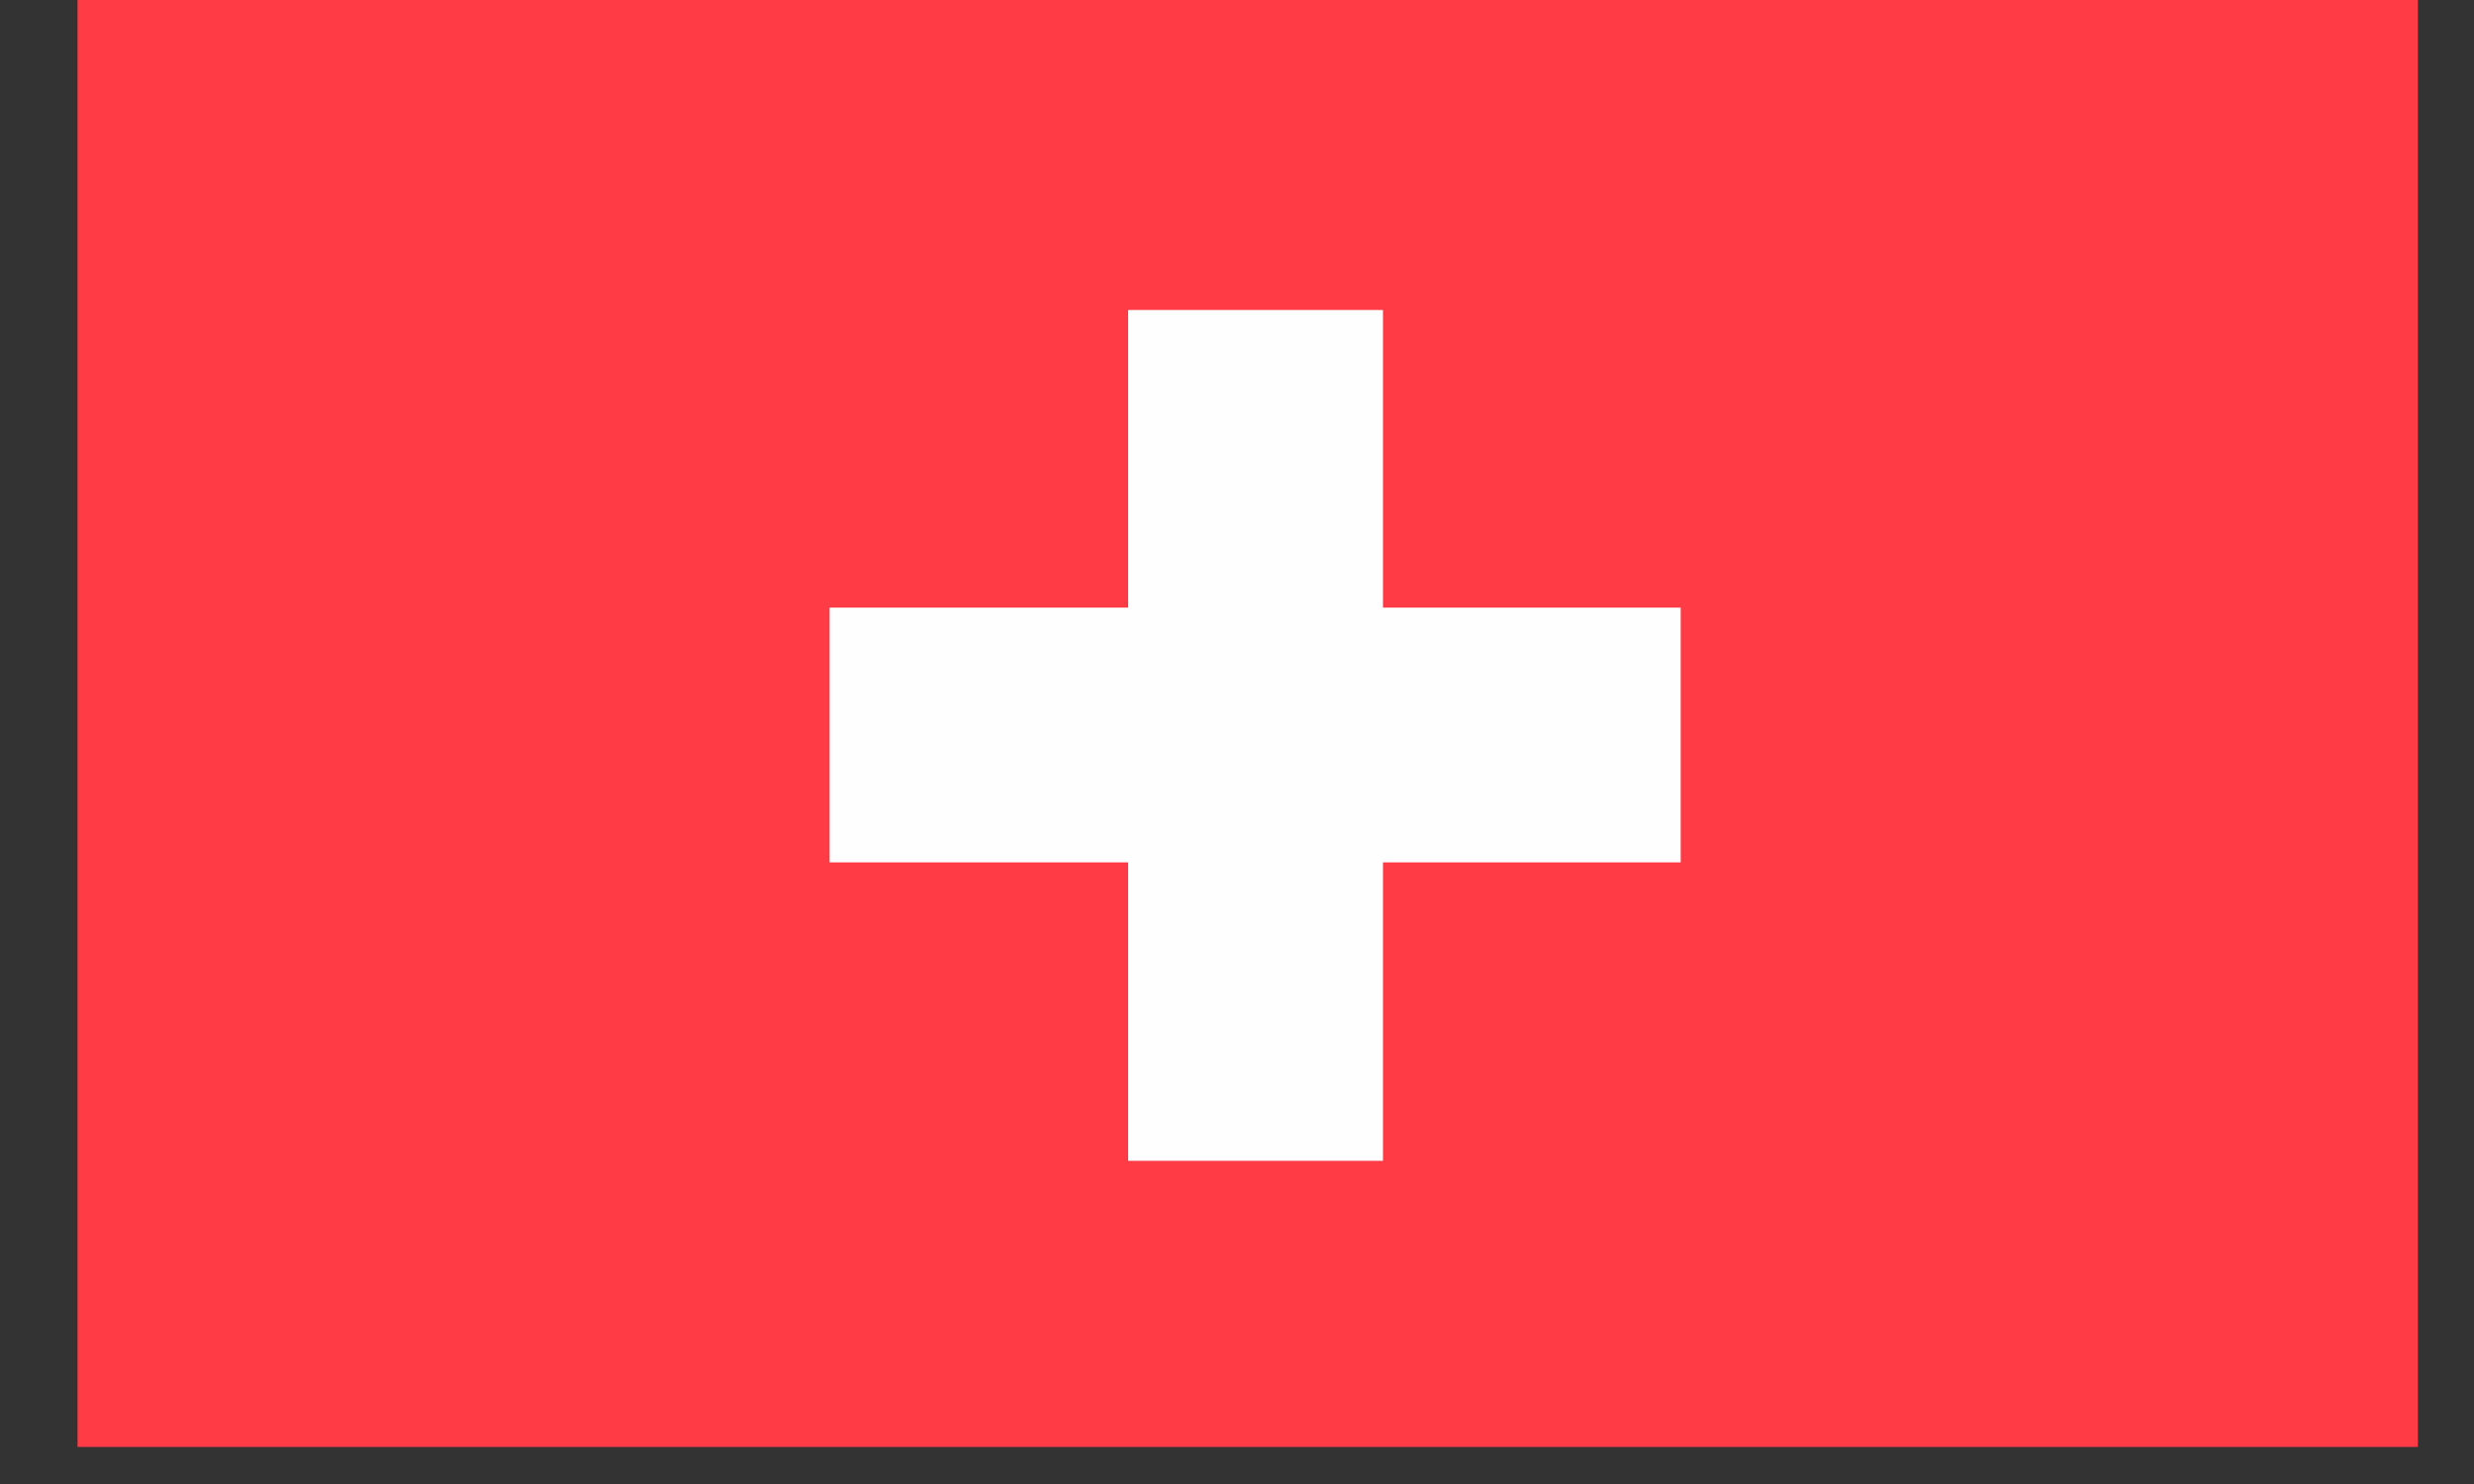 <svg width="30" height="18" viewBox="0 0 30 18" fill="none" xmlns="http://www.w3.org/2000/svg">
<rect x="0" y="0" width="30" height="18" fill="#333333" stroke="none"/>
<g clip-path="url(#clip0_1045_7625)">
<path d="M29.62 -0.11H0.82V17.95H29.62V-0.11Z" fill="#FF3B45"/>
<path d="M16.77 3.76V7.37H20.38V10.46H16.77V14.08H13.68V10.46H10.06V7.37H13.68V3.76H16.77Z" fill="#FEFEFE"/>
</g>
<defs>
<clipPath id="clip0_1045_7625">
<rect width="28.38" height="17.55" fill="white" transform="translate(0.94)"/>
</clipPath>
</defs>
</svg>
